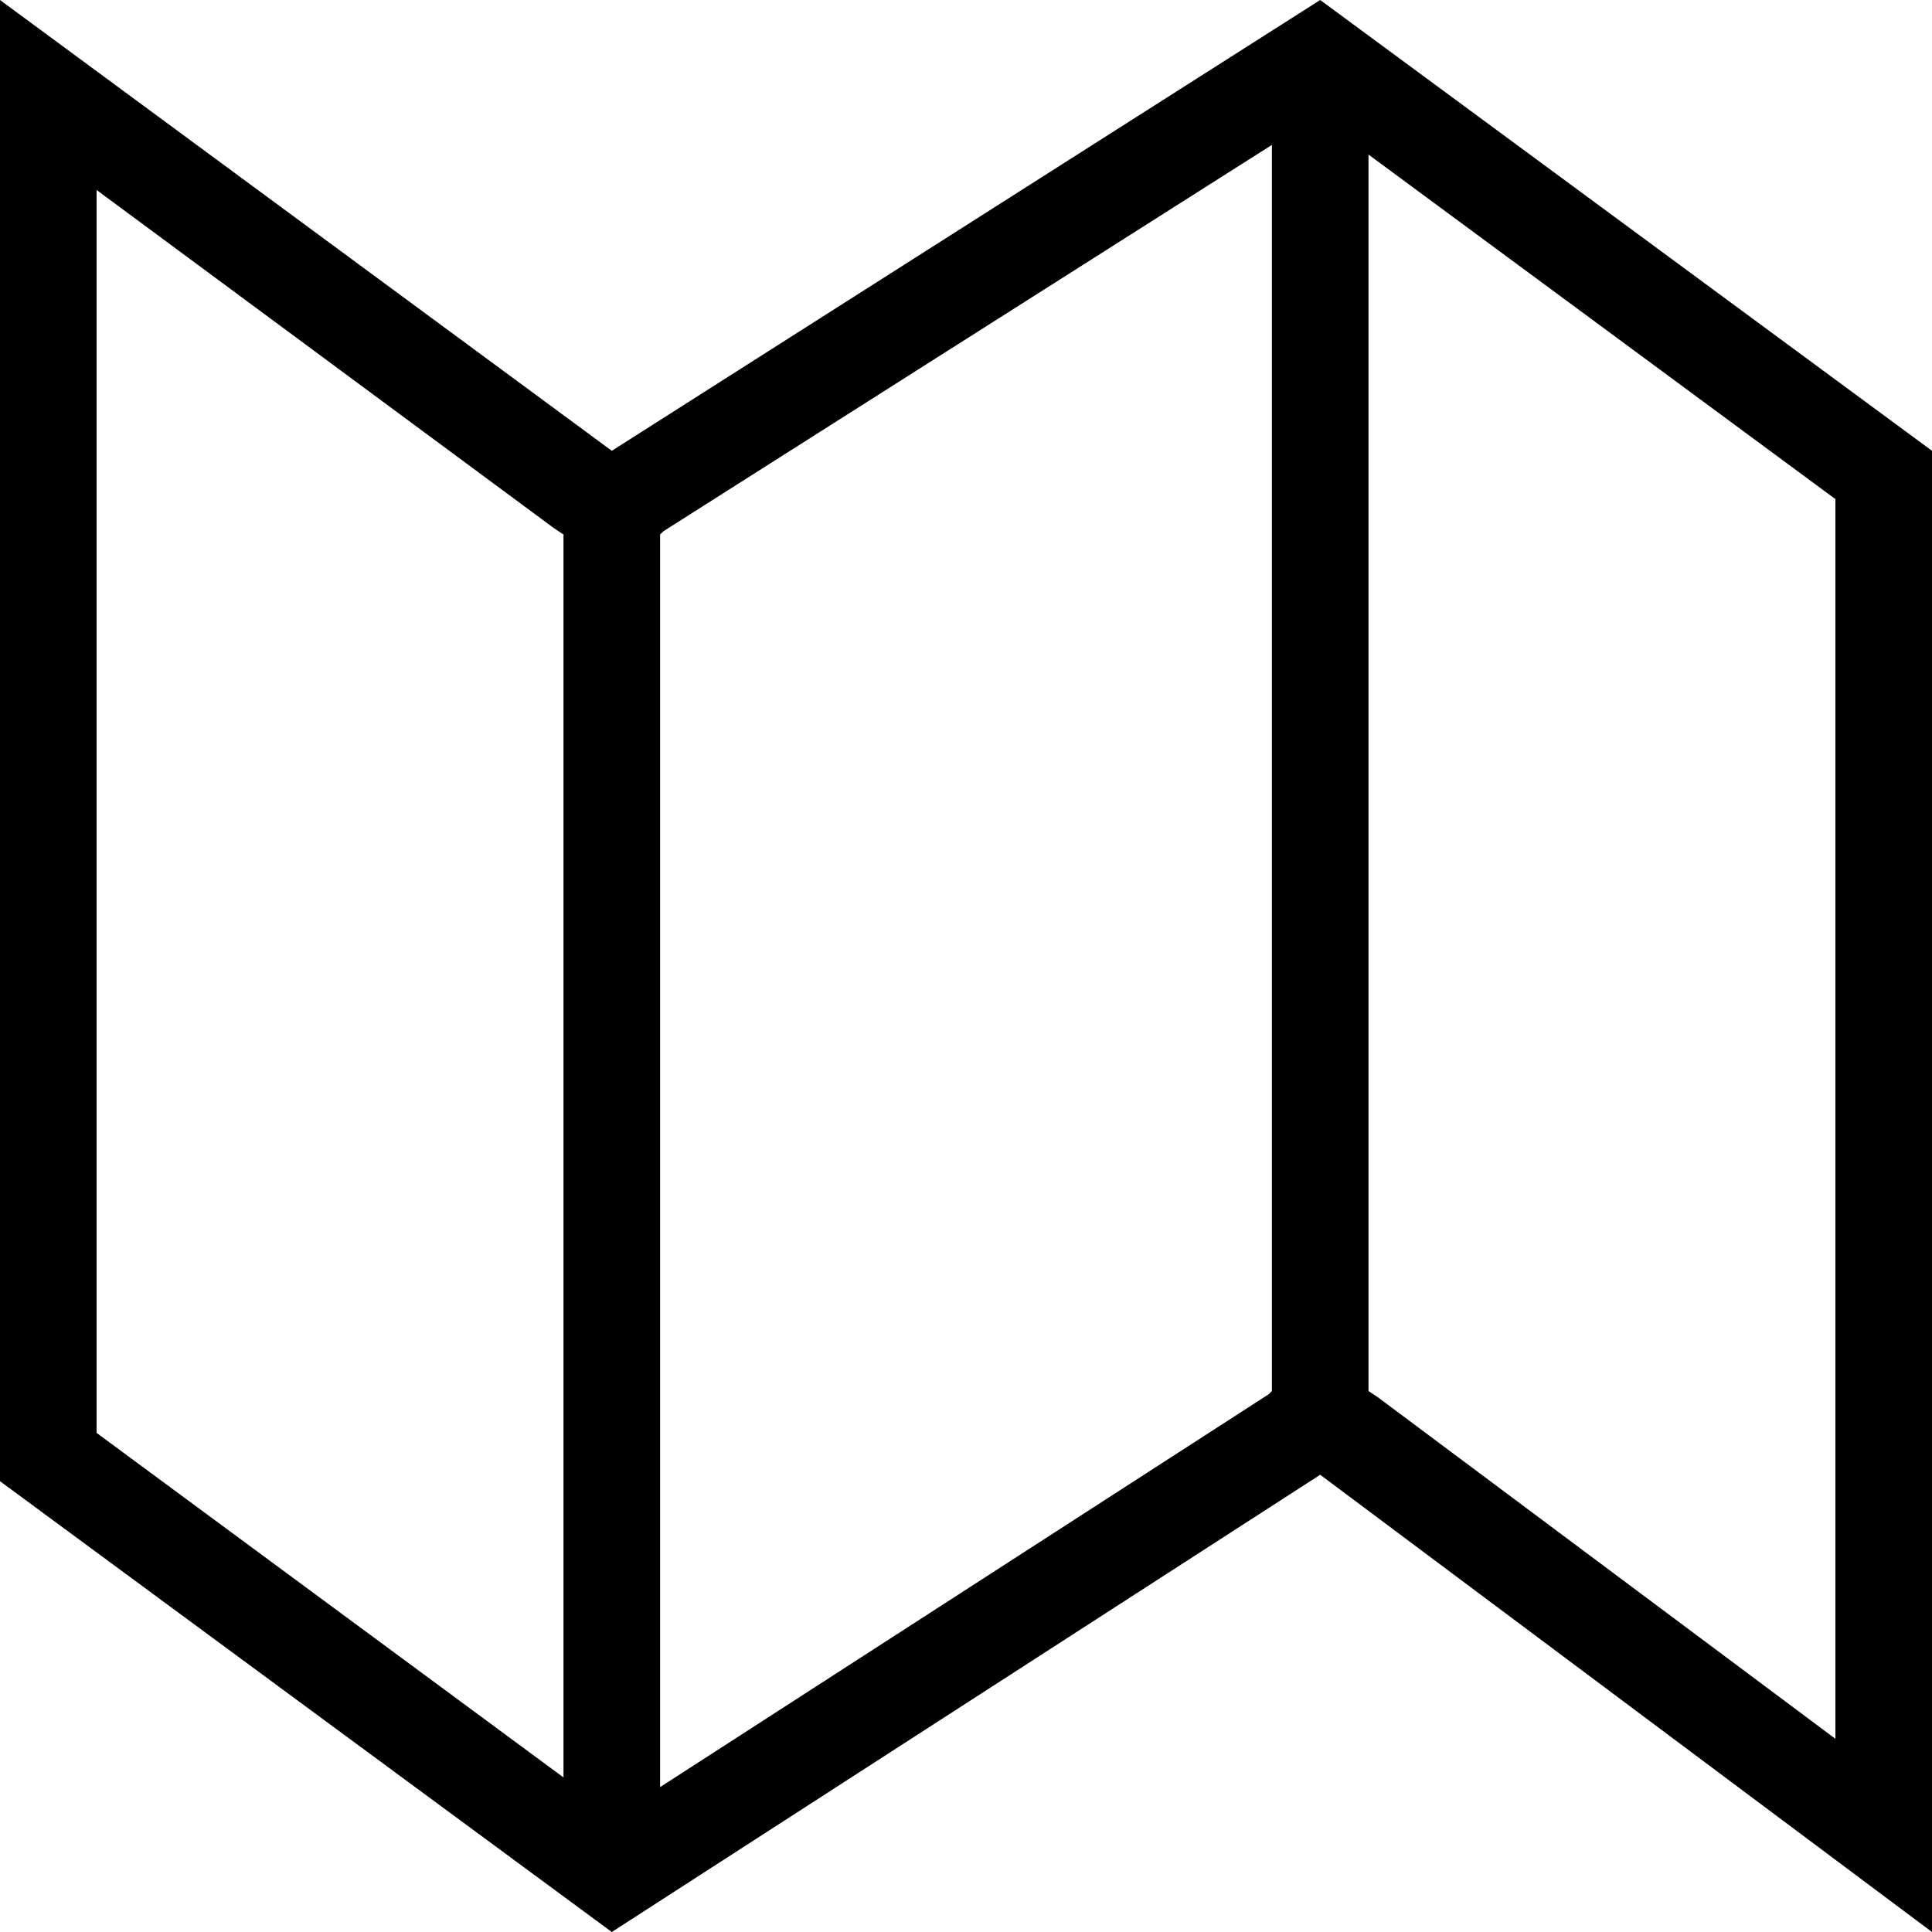 <?xml version="1.0" encoding="utf-8"?>
<!-- Generator: Adobe Illustrator 20.1.0, SVG Export Plug-In . SVG Version: 6.00 Build 0)  -->
<svg version="1.1" id="Ebene_2" xmlns="http://www.w3.org/2000/svg" xmlns:xlink="http://www.w3.org/1999/xlink" x="0px" y="0px"
	 viewBox="0 0 60 60" style="enable-background:new 0 0 60 60;" xml:space="preserve">
<title>map</title>
<path d="M41,0L19,14L0,0v46l19,14l22-14.2L60,60V14L41,0z M17.5,55.2L3,44.5V5.9l14.2,10.5l0.3,0.2V55.2z M39.5,43.2l-0.1,0.1
	L20.5,55.5V16.6l0.1-0.1l18.9-12V43.2z M57,54L42.8,43.4l-0.3-0.2V4.8L57,15.5V54z"/>
</svg>
